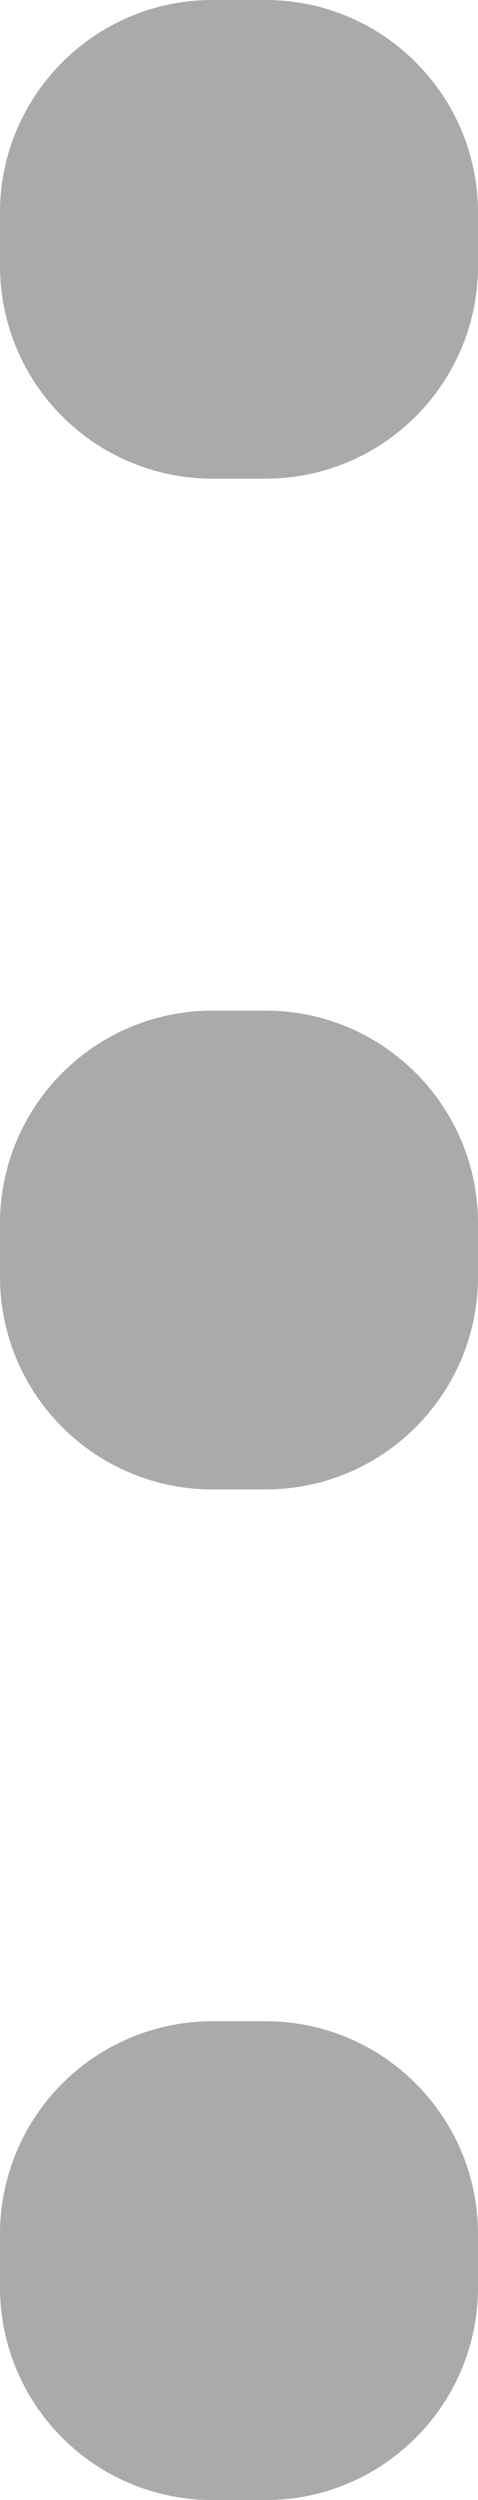 <svg xmlns="http://www.w3.org/2000/svg" width="3" height="15.664" viewBox="127 5.565 3 15.664"><path d="M128.333 5.565h.334c.736 0 1.333.597 1.333 1.333v.333c0 .736-.597 1.333-1.333 1.333h-.334A1.333 1.333 0 0 1 127 7.231v-.333c0-.736.597-1.333 1.333-1.333Zm0 6.332h.334c.736 0 1.333.597 1.333 1.333v.333c0 .737-.597 1.334-1.333 1.334h-.334A1.333 1.333 0 0 1 127 13.563v-.333a1.333 1.333 0 0 1 1.333-1.333Zm0 6.332h.334c.736 0 1.333.597 1.333 1.334v.333c0 .736-.597 1.333-1.333 1.333h-.334A1.333 1.333 0 0 1 127 19.896v-.333a1.333 1.333 0 0 1 1.333-1.334Z" fill="rgba(170, 170, 170, 1)" fill-rule="evenodd" data-name="more"/></svg>